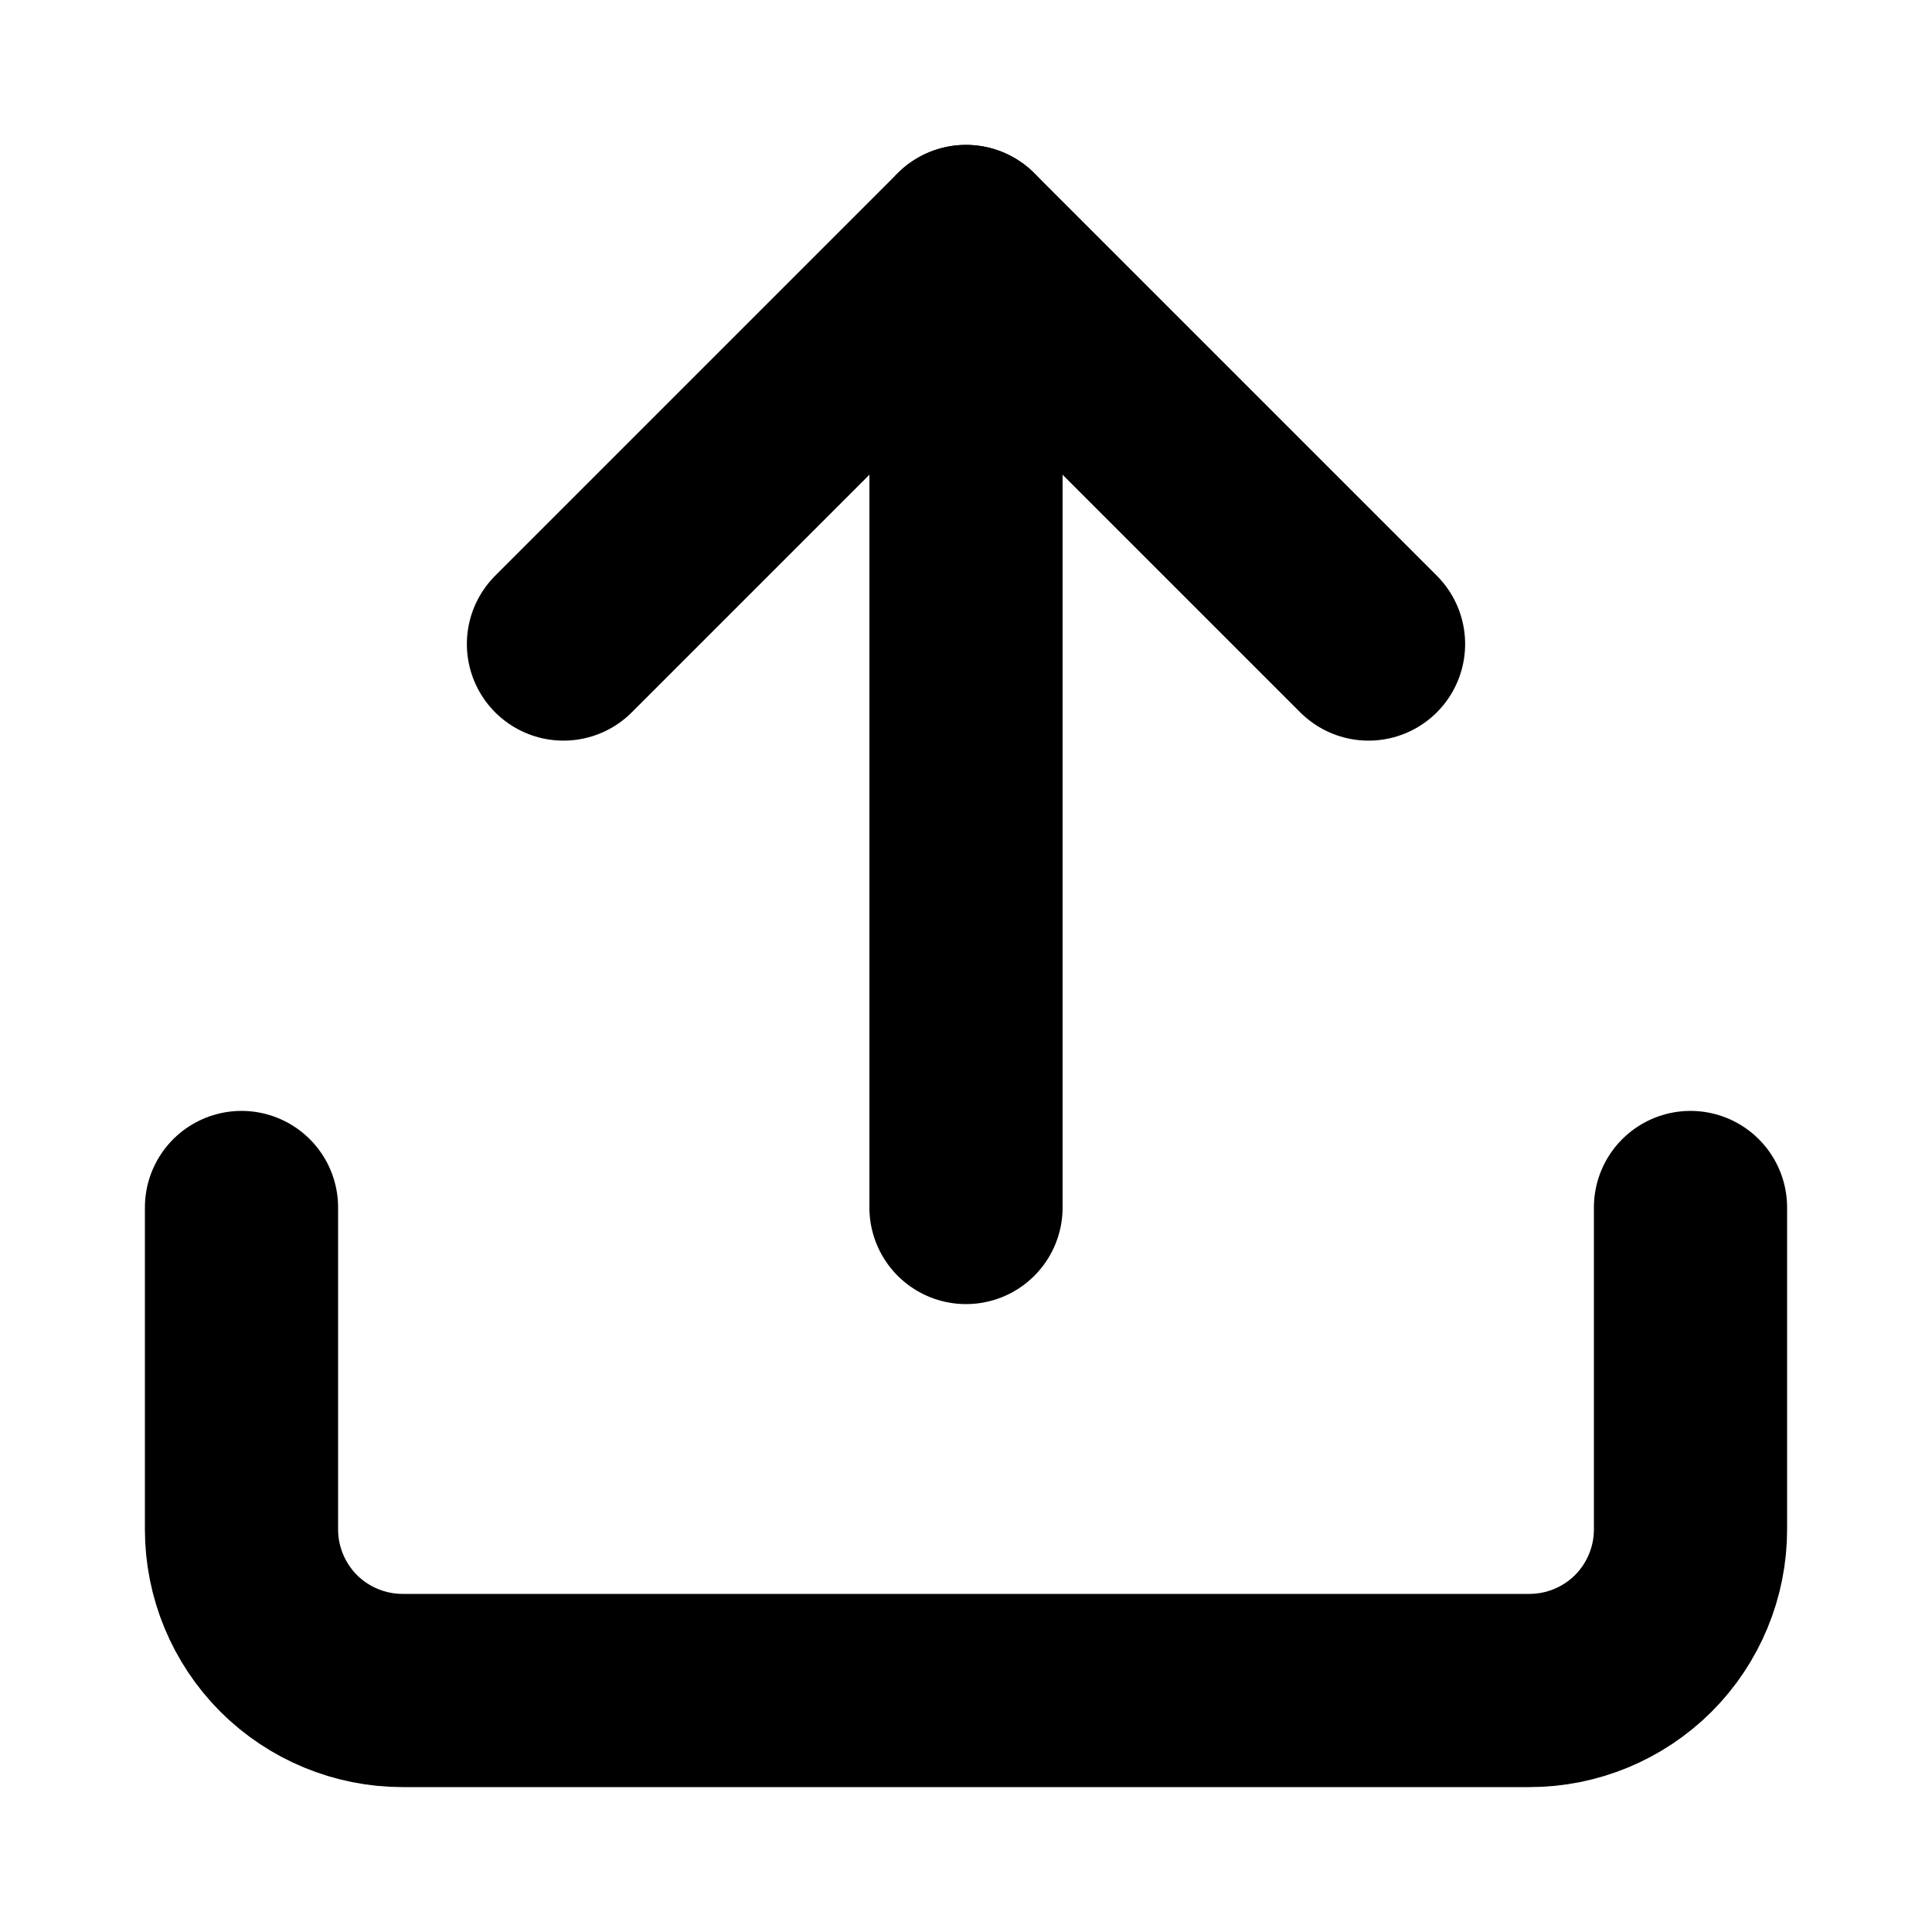 <svg width="20" height="20" viewBox="0 0 20 20" fill="none" xmlns="http://www.w3.org/2000/svg">
<g id="upload">
<path id="Vector" d="M17.5 12.5V15.833C17.5 16.275 17.324 16.699 17.012 17.012C16.699 17.324 16.275 17.5 15.833 17.5H4.167C3.725 17.5 3.301 17.324 2.988 17.012C2.676 16.699 2.5 16.275 2.5 15.833V12.5" stroke="currentColor" stroke-width="2" stroke-linecap="round" stroke-linejoin="round"/>
<path id="Vector_2" d="M14.167 6.667L10 2.5L5.833 6.667" stroke="currentColor" stroke-width="2" stroke-linecap="round" stroke-linejoin="round"/>
<path id="Vector_3" d="M10 2.5V12.5" stroke="currentColor" stroke-width="2" stroke-linecap="round" stroke-linejoin="round"/>
</g>
</svg>
